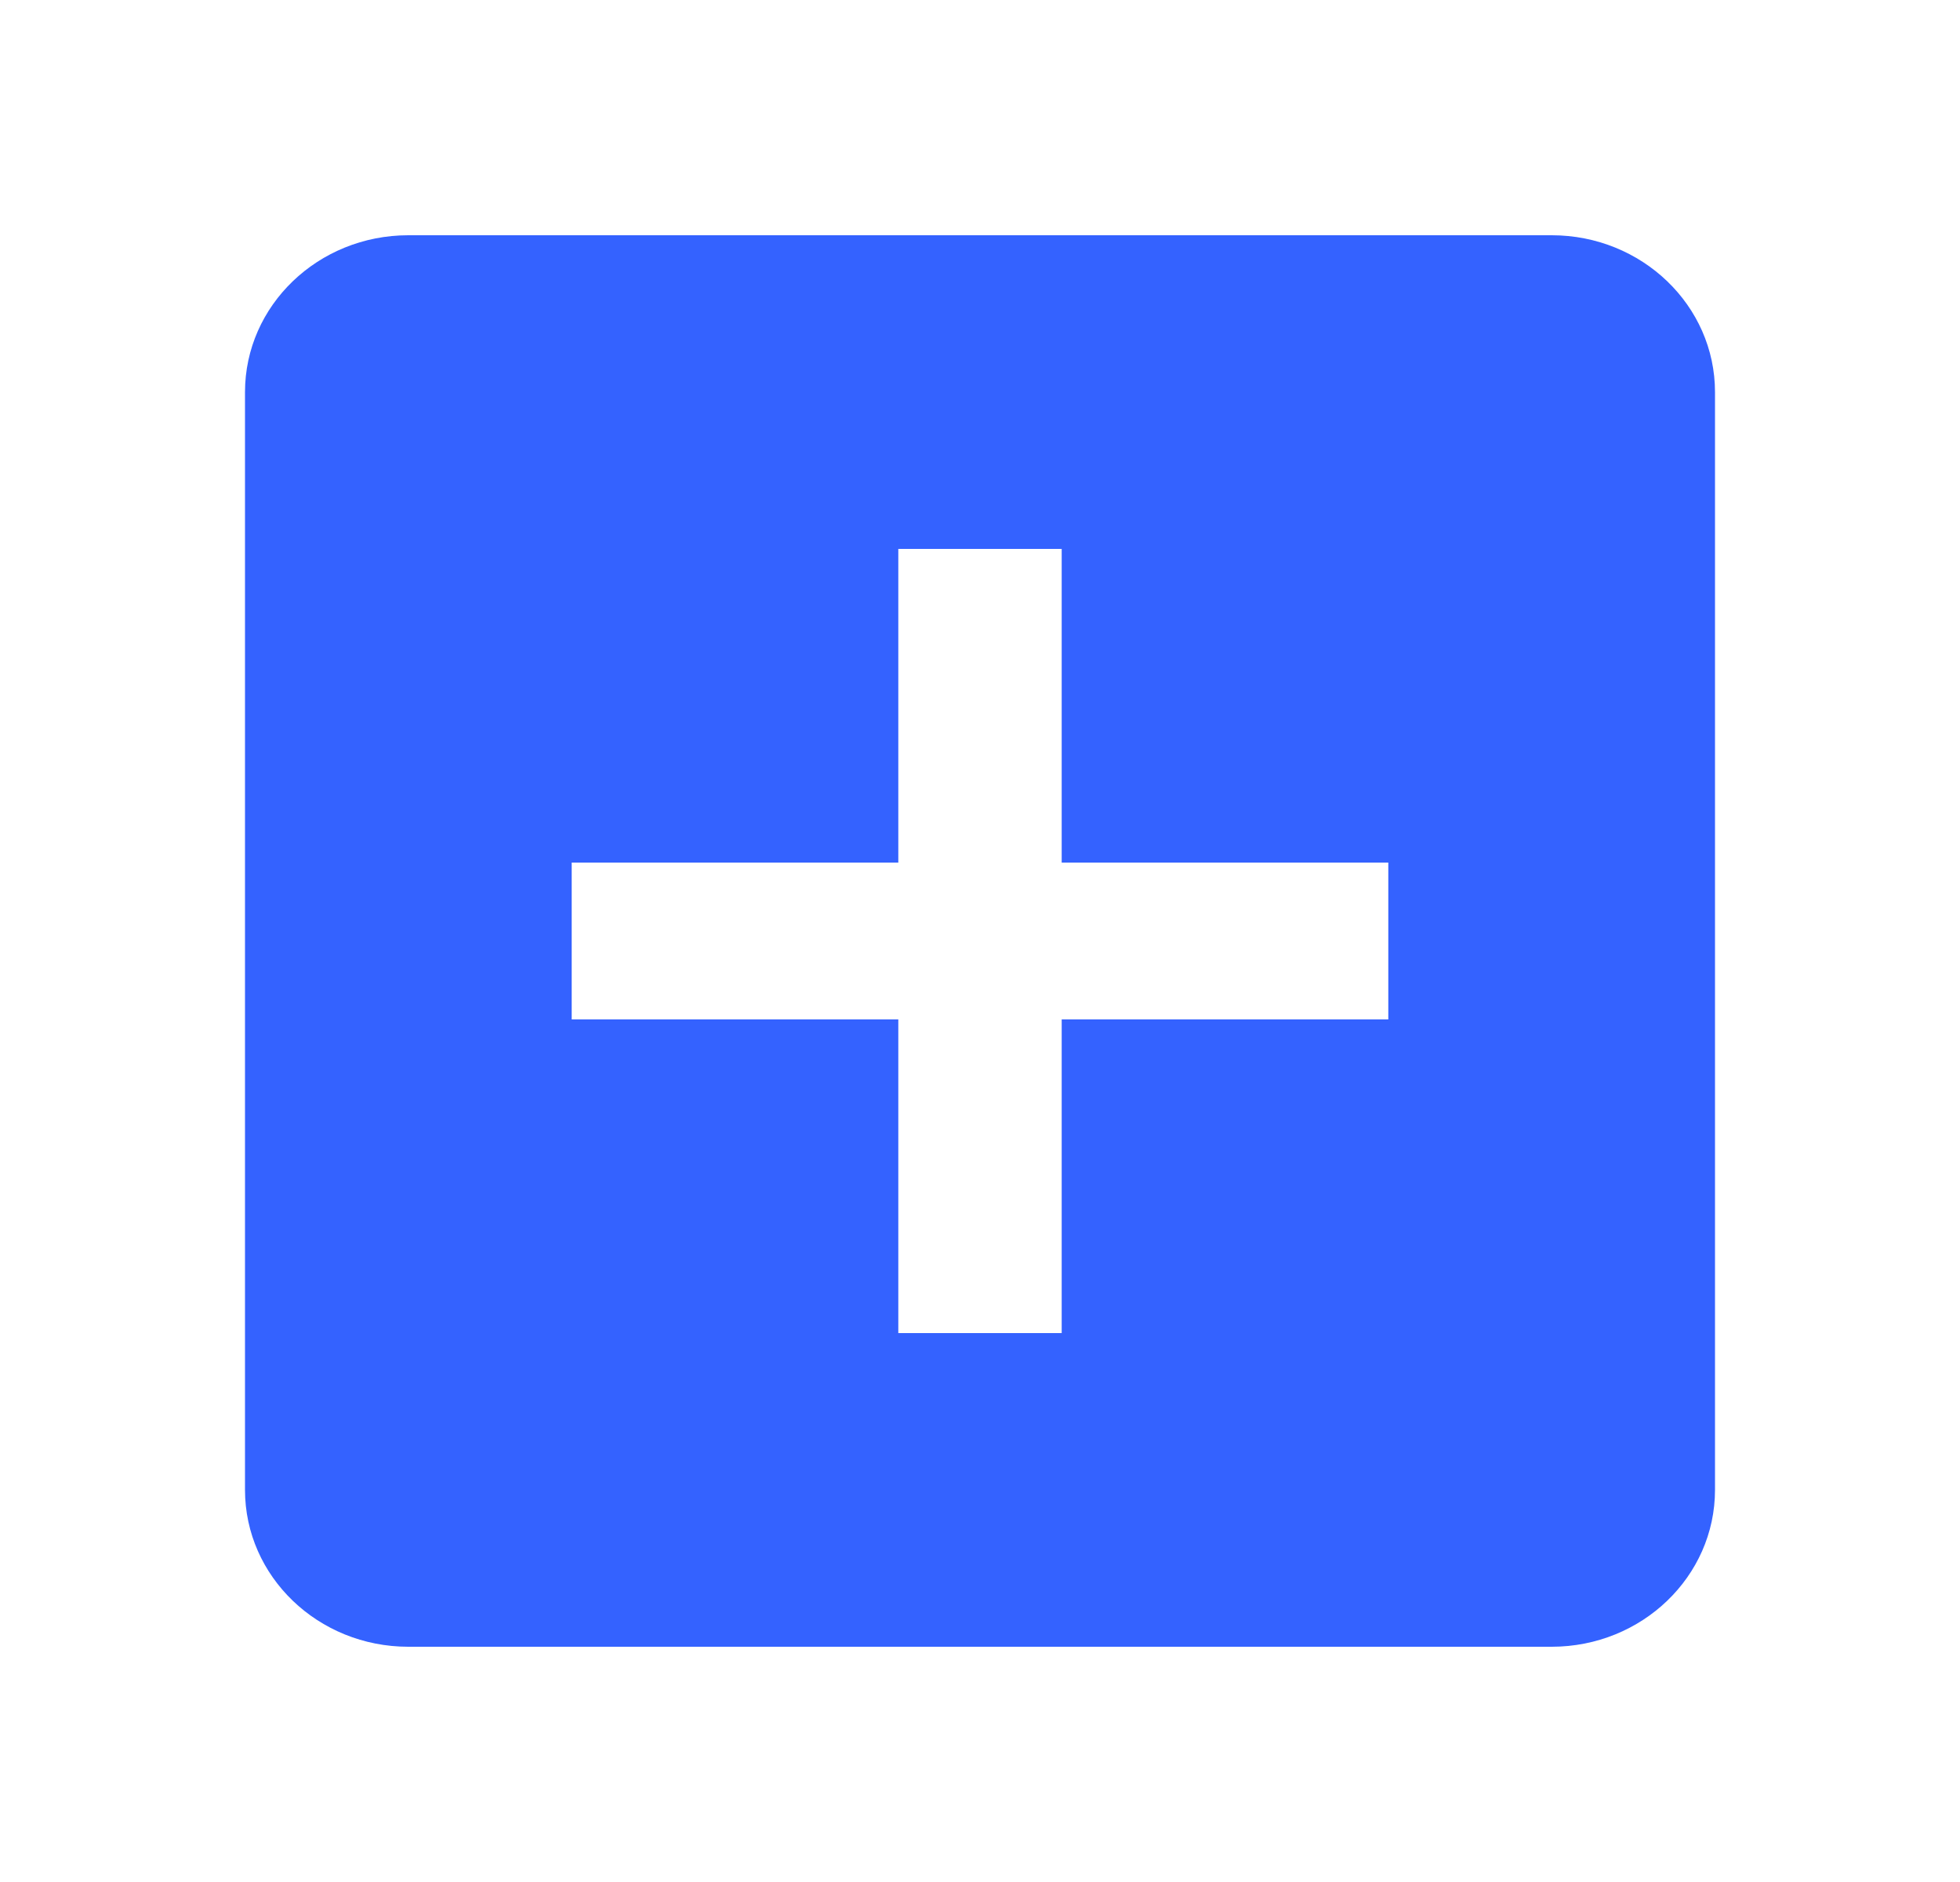 <svg width="25" height="24" viewBox="0 0 25 24" fill="none" xmlns="http://www.w3.org/2000/svg">
<path d="M5.208 21H19.792C20.942 21 21.875 20.104 21.875 19V5C21.875 3.896 20.942 3 19.792 3H5.208C4.058 3 3.125 3.896 3.125 5V19C3.125 20.104 4.058 21 5.208 21ZM7.292 11H11.458V7H13.542V11H17.708V13H13.542V17H11.458V13H7.292V11Z" fill="#3462FF"/>
</svg>

